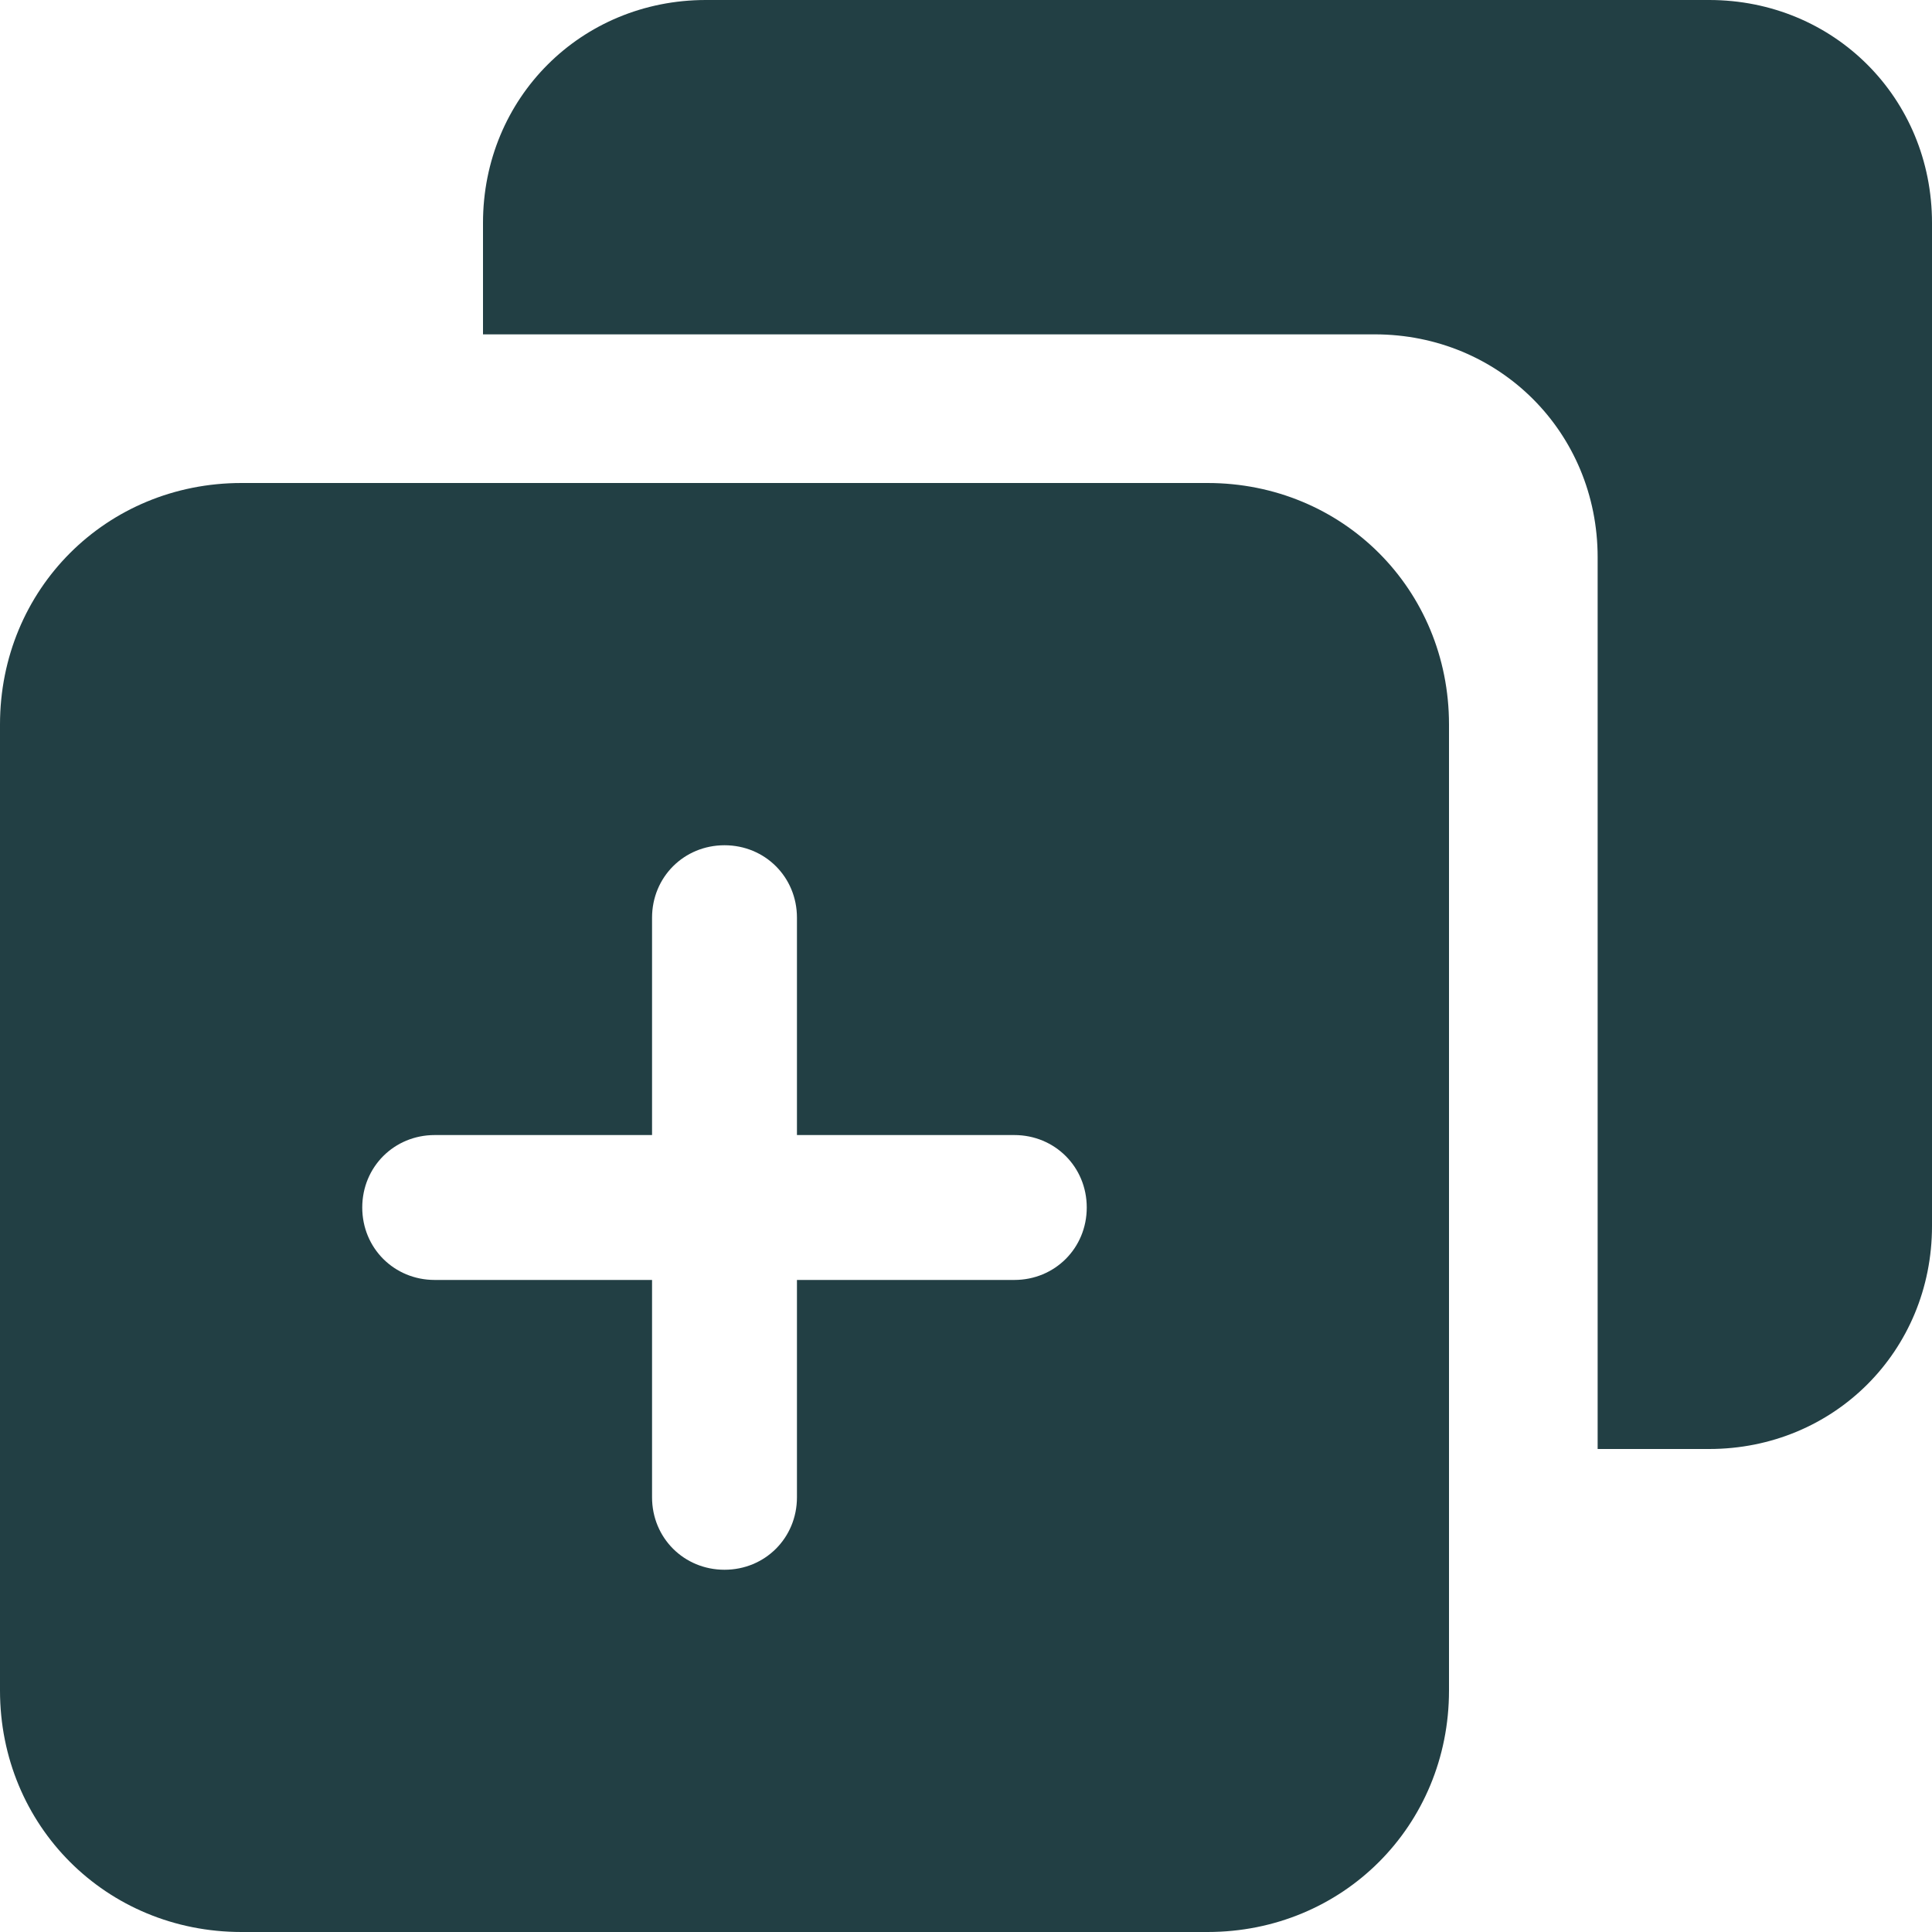 <svg width="16" height="16" viewBox="0 0 16 16" fill="none" xmlns="http://www.w3.org/2000/svg">
<g id="icon=duplicate" clip-path="url(#clip0_23_404)">
<path id="vector" d="M12 6V14C12 15.12 11.12 16 10 16H2C0.88 16 0 15.12 0 14V6C0 4.88 0.88 4 2 4H10C11.12 4 12 4.88 12 6ZM13.231 12V4.615C13.231 3.582 12.418 2.769 11.385 2.769L4 2.769V1.846C4 0.812 4.812 0 5.846 0H14.154C15.188 0 16 0.812 16 1.846V10.154C16 11.188 15.188 12 14.154 12H13.231ZM3.6 10.6H5.4V12.4C5.4 12.736 5.664 13 6 13C6.336 13 6.6 12.736 6.6 12.4V10.6L8.4 10.6C8.736 10.6 9 10.336 9 10C9 9.664 8.736 9.4 8.4 9.4H6.6V7.6C6.6 7.264 6.336 7 6 7C5.664 7 5.4 7.264 5.4 7.6V9.4L3.6 9.4C3.264 9.4 3 9.664 3 10C3 10.336 3.264 10.6 3.6 10.6Z" fill="#223F44"/>
</g>
<defs>
<clipPath id="clip0_23_404">
<rect width="16" height="16" fill="white"/>
</clipPath>
</defs>
</svg>
